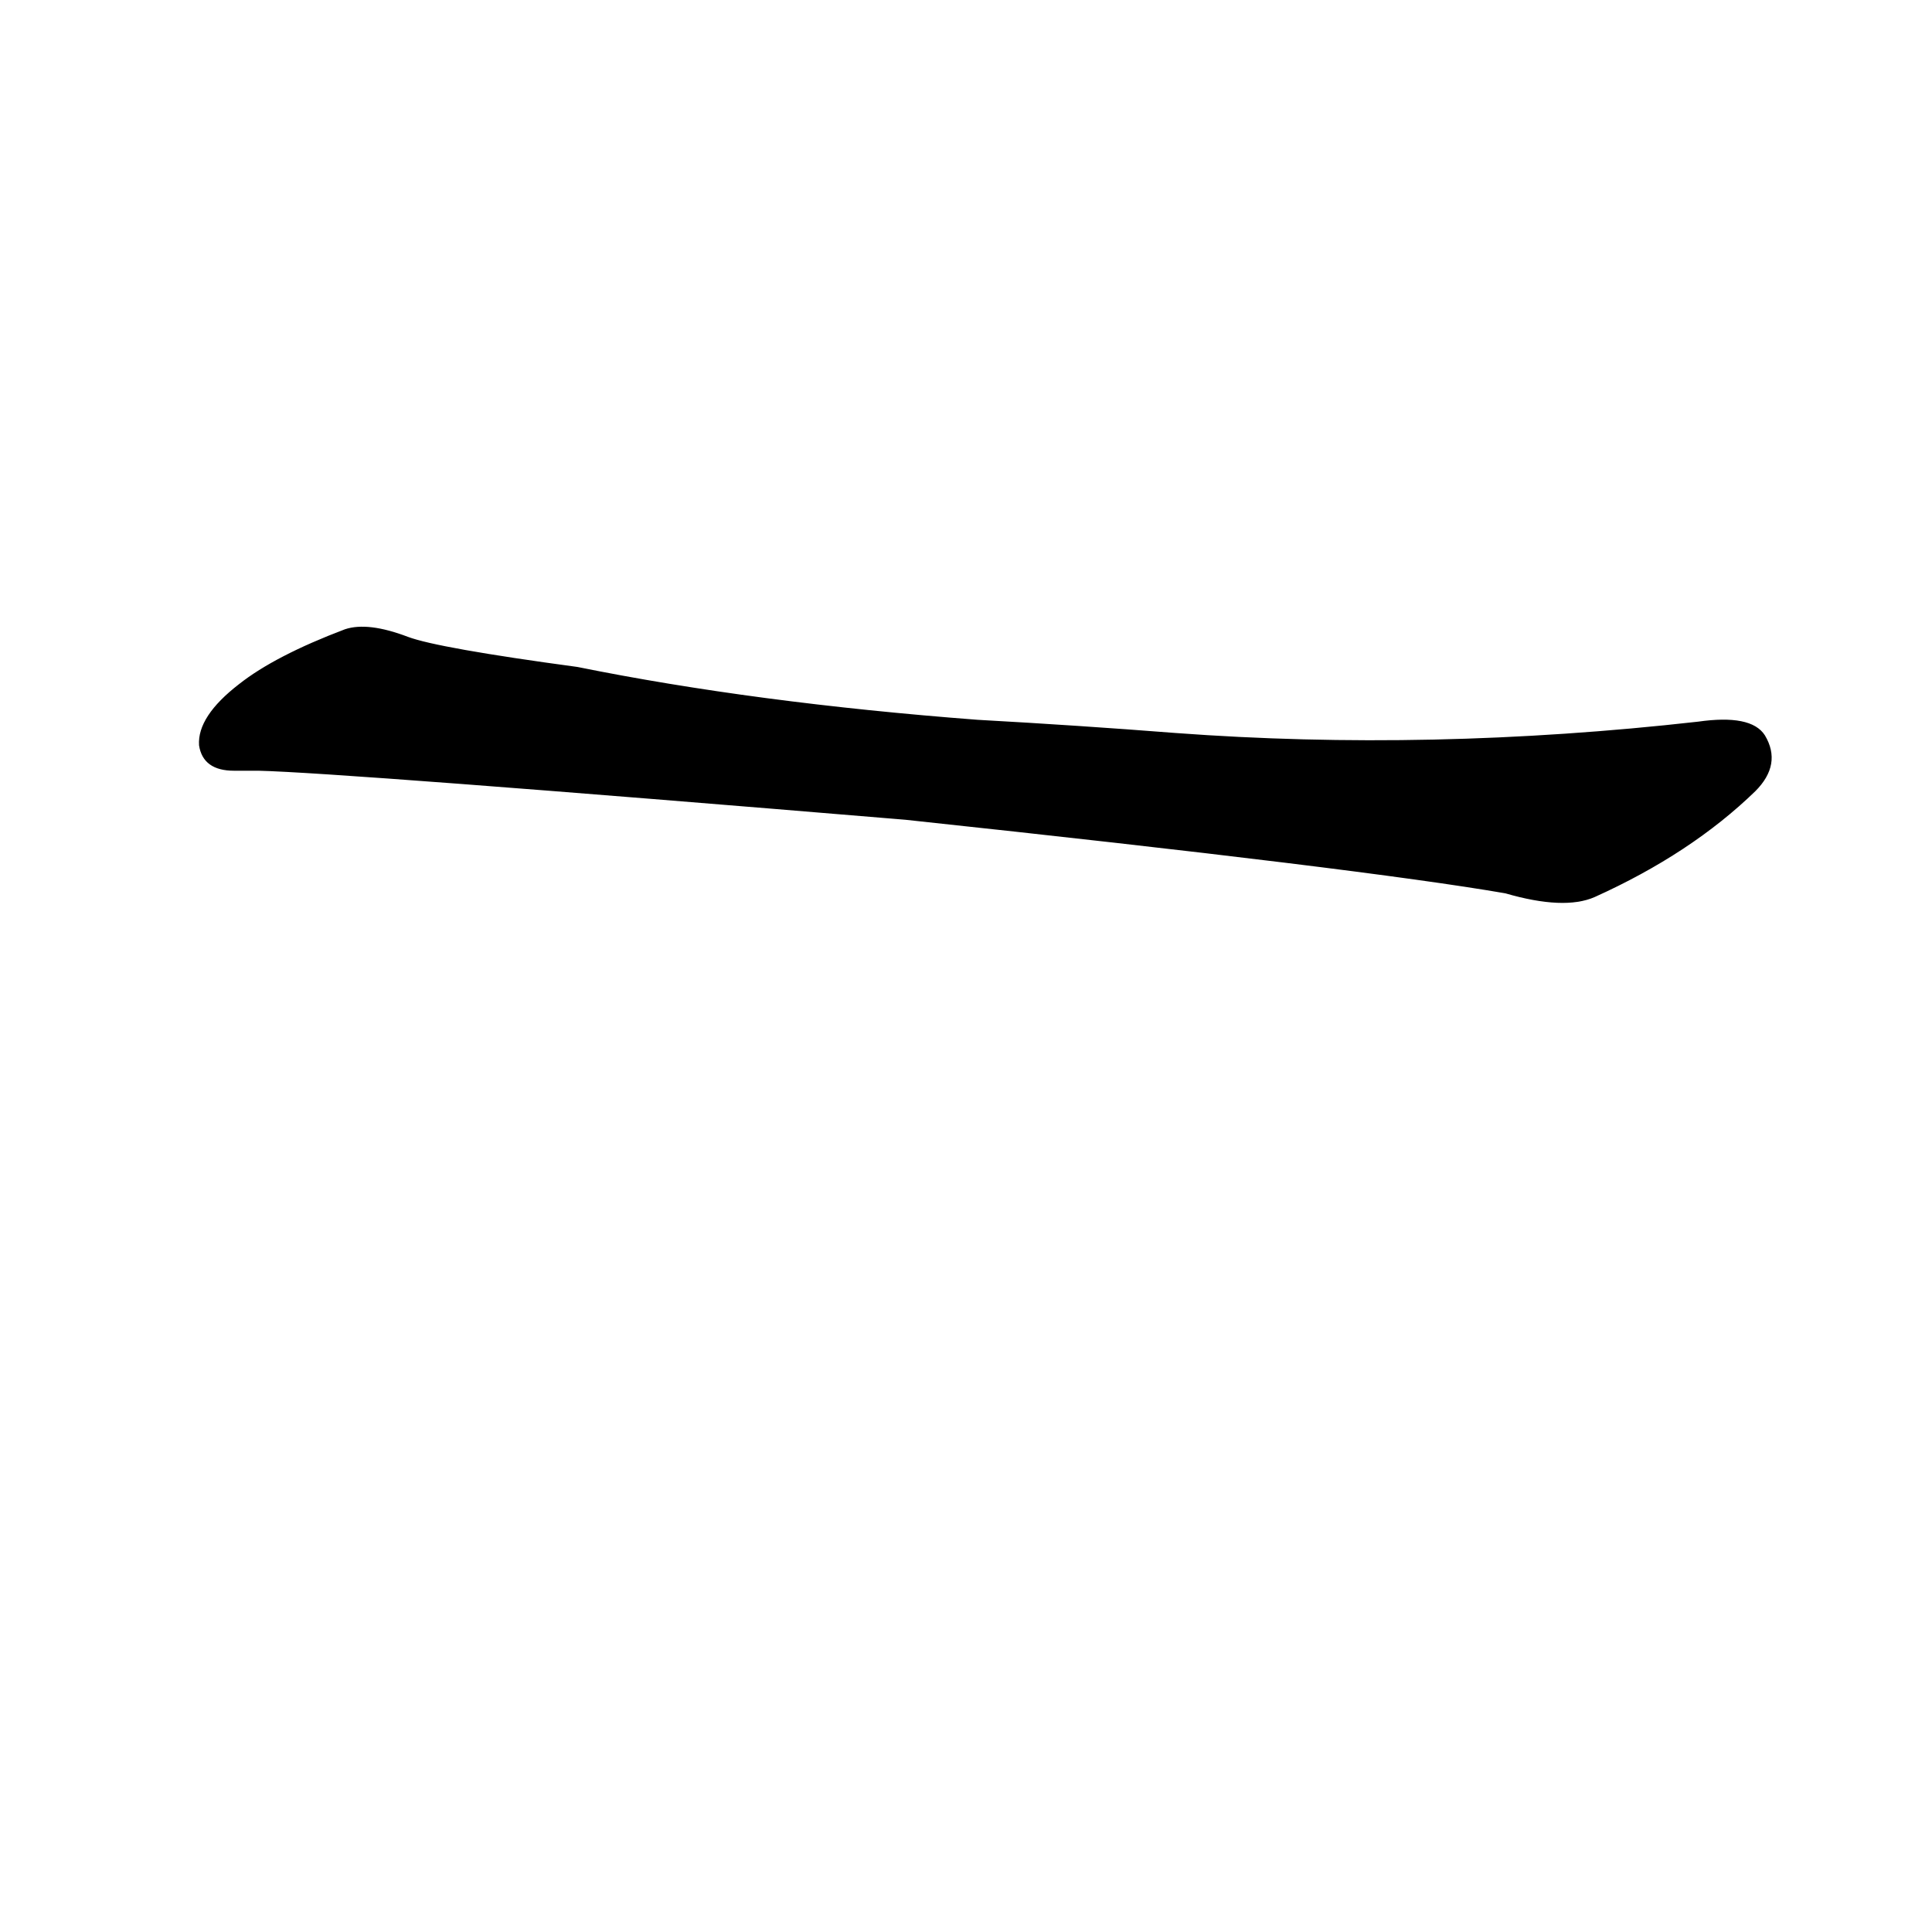 <?xml version="1.0" ?>
<svg baseProfile="full" height="1024" version="1.1" viewBox="0 0 1024 1024" width="1024" xmlns="http://www.w3.org/2000/svg" xmlns:ev="http://www.w3.org/2001/xml-events" xmlns:xlink="http://www.w3.org/1999/xlink">
	<defs/>
	<path d="M 518.0,382.0 Q 572.0,385.0 623.0,389.0 Q 758.0,399.0 900.0,383.0 Q 928.0,379.0 935.0,390.0 Q 944.0,405.0 930.0,419.0 Q 896.0,452.0 845.0,475.0 Q 829.0,482.0 798.0,473.0 Q 723.0,460.0 480.0,434.0 Q 180.0,409.0 137.0,408.0 Q 130.0,408.0 124.0,408.0 Q 108.0,408.0 106.0,395.0 Q 105.0,380.0 127.0,363.0 Q 146.0,348.0 183.0,334.0 Q 195.0,330.0 216.0,338.0 Q 232.0,344.0 306.0,354.0 Q 400.0,373.0 518.0,382.0" fill="black" stroke="#000000"/>
</svg>
